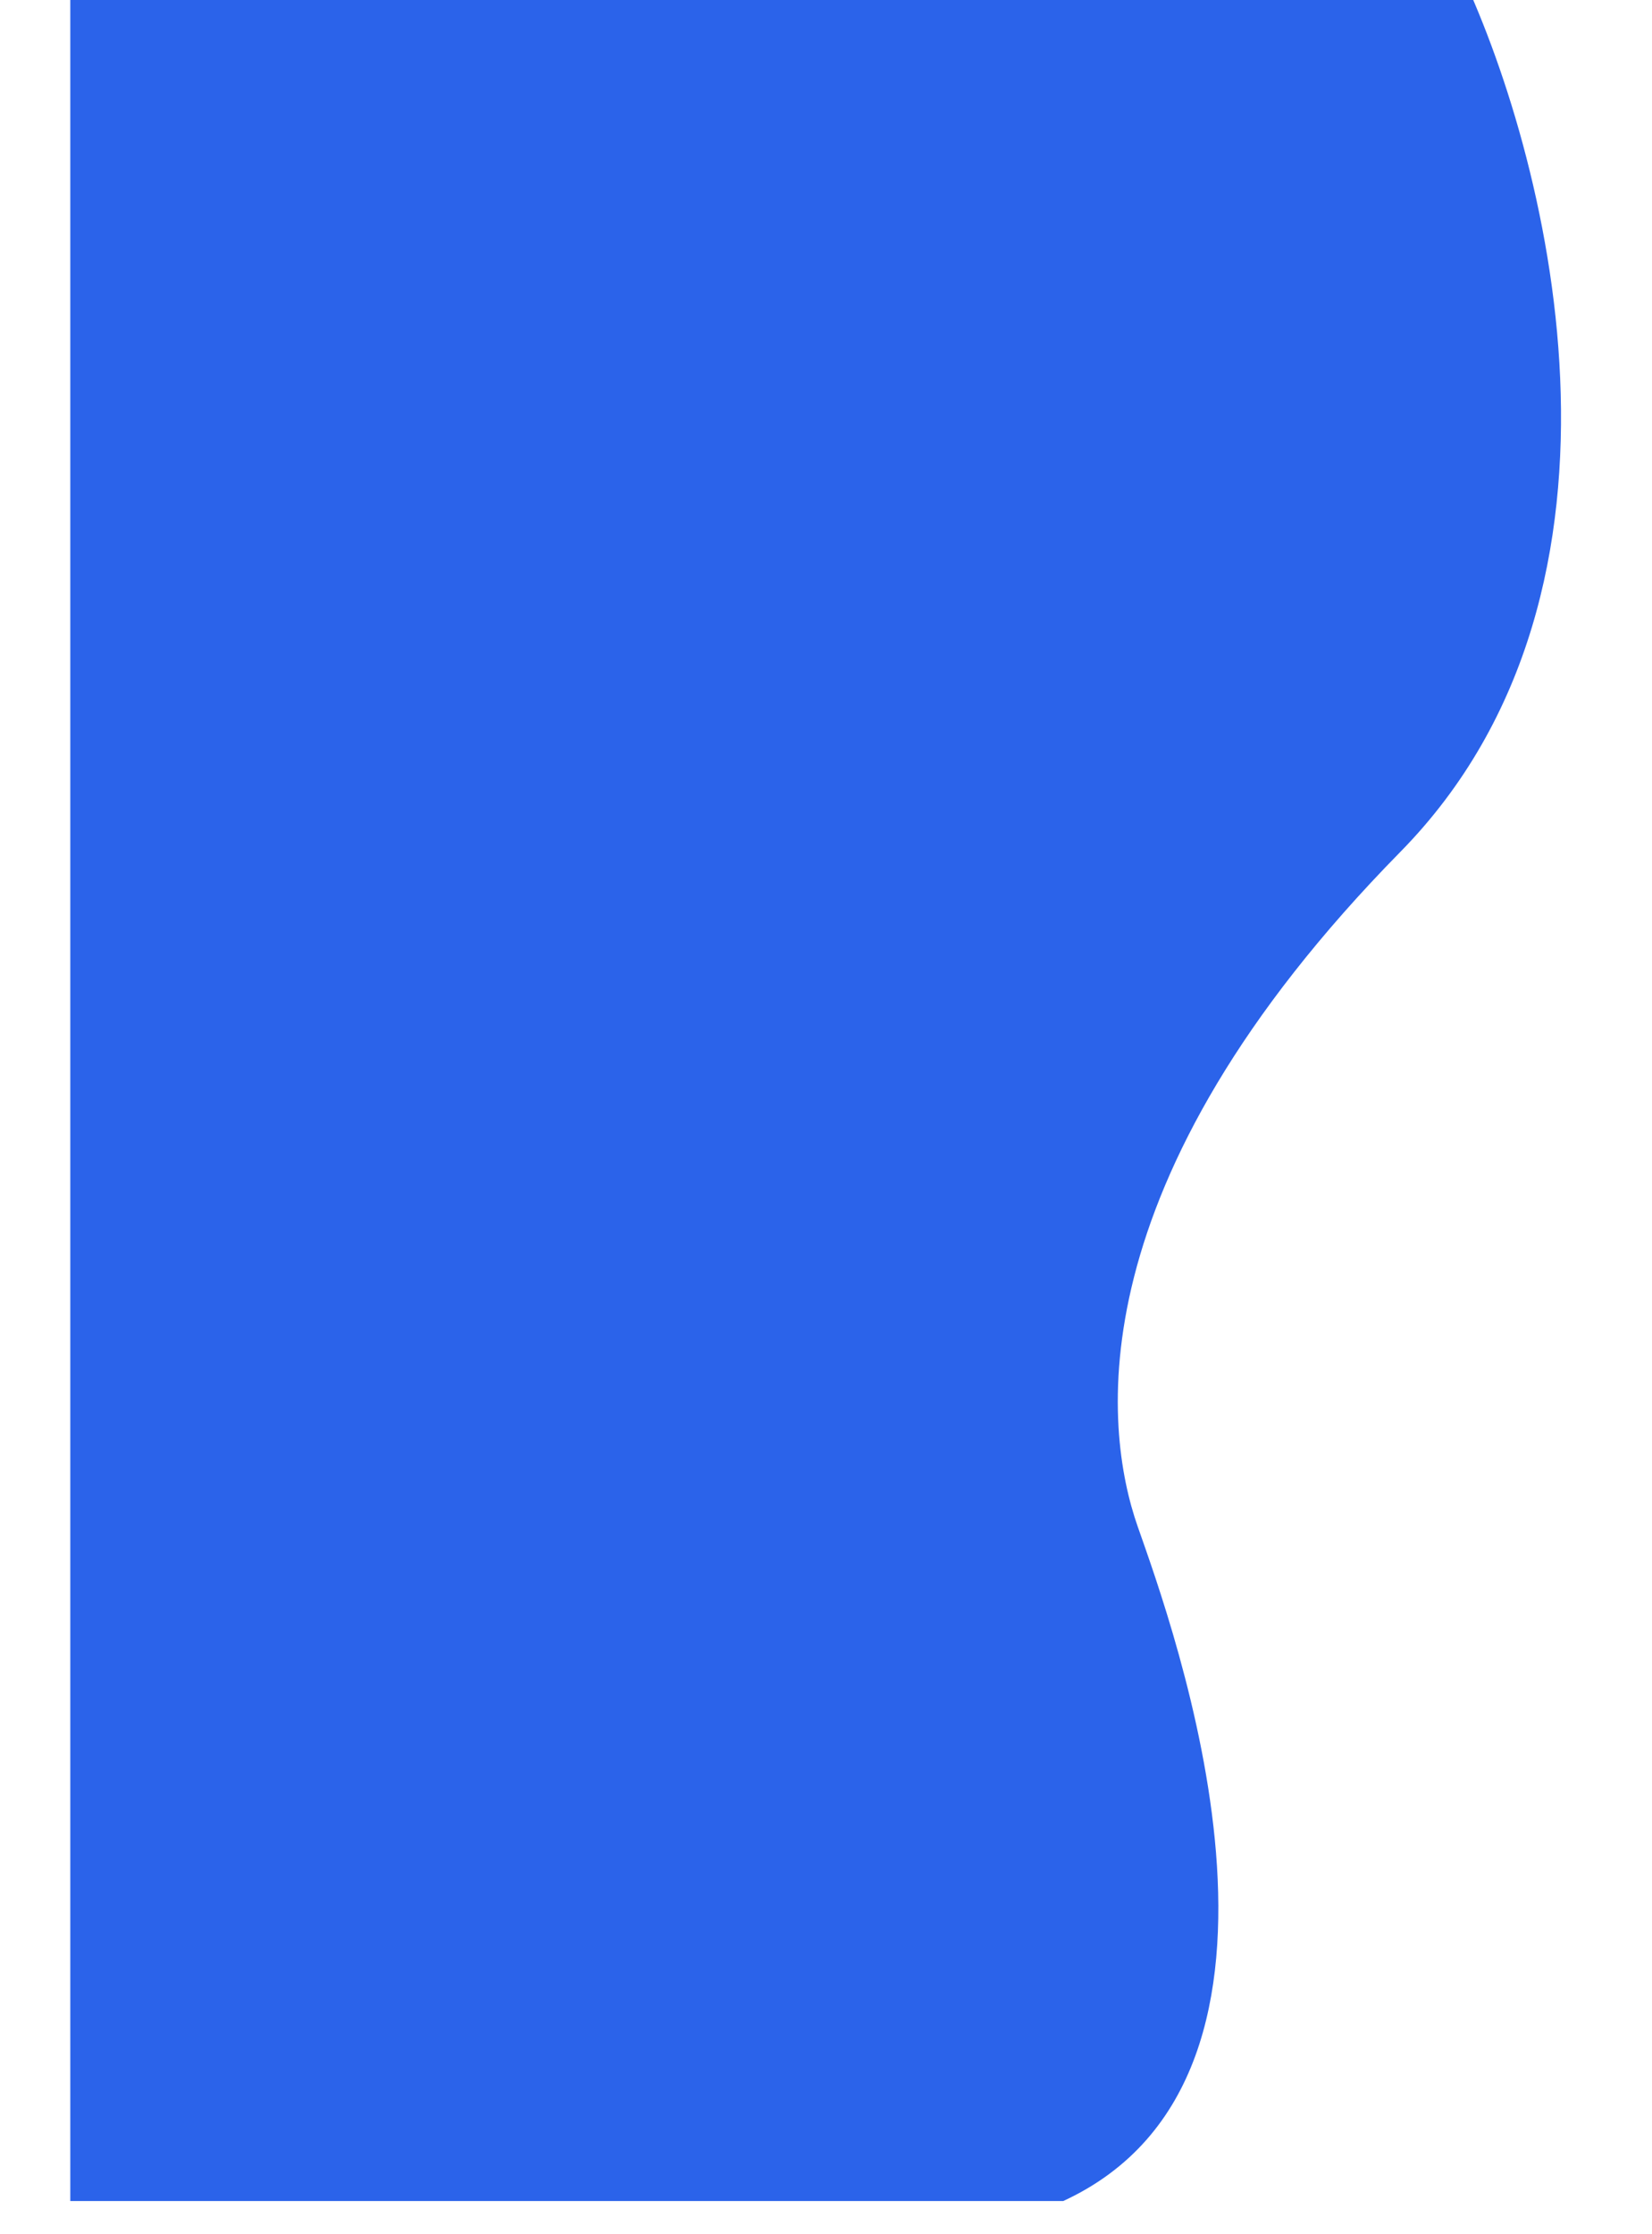 <svg width="799" height="1080" viewBox="0 0 799 1080" fill="none" xmlns="http://www.w3.org/2000/svg">
<g filter="url(#filter0_d_472_1866)">
<path d="M646.302 428.793C772.361 300.556 717.169 89.499 673.815 0H3V1081H483.226C615.788 1019.89 535.75 801.984 519.242 754.897C502.734 707.81 488.728 589.09 646.302 428.793Z" fill="#2B63EA"/>
</g>
<defs>
<filter id="filter0_d_472_1866" x="-10" y="-61" width="809" height="1169" filterUnits="userSpaceOnUse" color-interpolation-filters="sRGB">
<feFlood flood-opacity="0" result="BackgroundImageFix"/>
<feColorMatrix in="SourceAlpha" type="matrix" values="0 0 0 0 0 0 0 0 0 0 0 0 0 0 0 0 0 0 127 0" result="hardAlpha"/>
<feOffset dx="31" dy="-17"/>
<feGaussianBlur stdDeviation="22"/>
<feComposite in2="hardAlpha" operator="out"/>
<feColorMatrix type="matrix" values="0 0 0 0 0 0 0 0 0 0 0 0 0 0 0 0 0 0 0.37 0"/>
<feBlend mode="normal" in2="BackgroundImageFix" result="effect1_dropShadow_472_1866"/>
<feBlend mode="normal" in="SourceGraphic" in2="effect1_dropShadow_472_1866" result="shape"/>
</filter>
</defs>
</svg>
